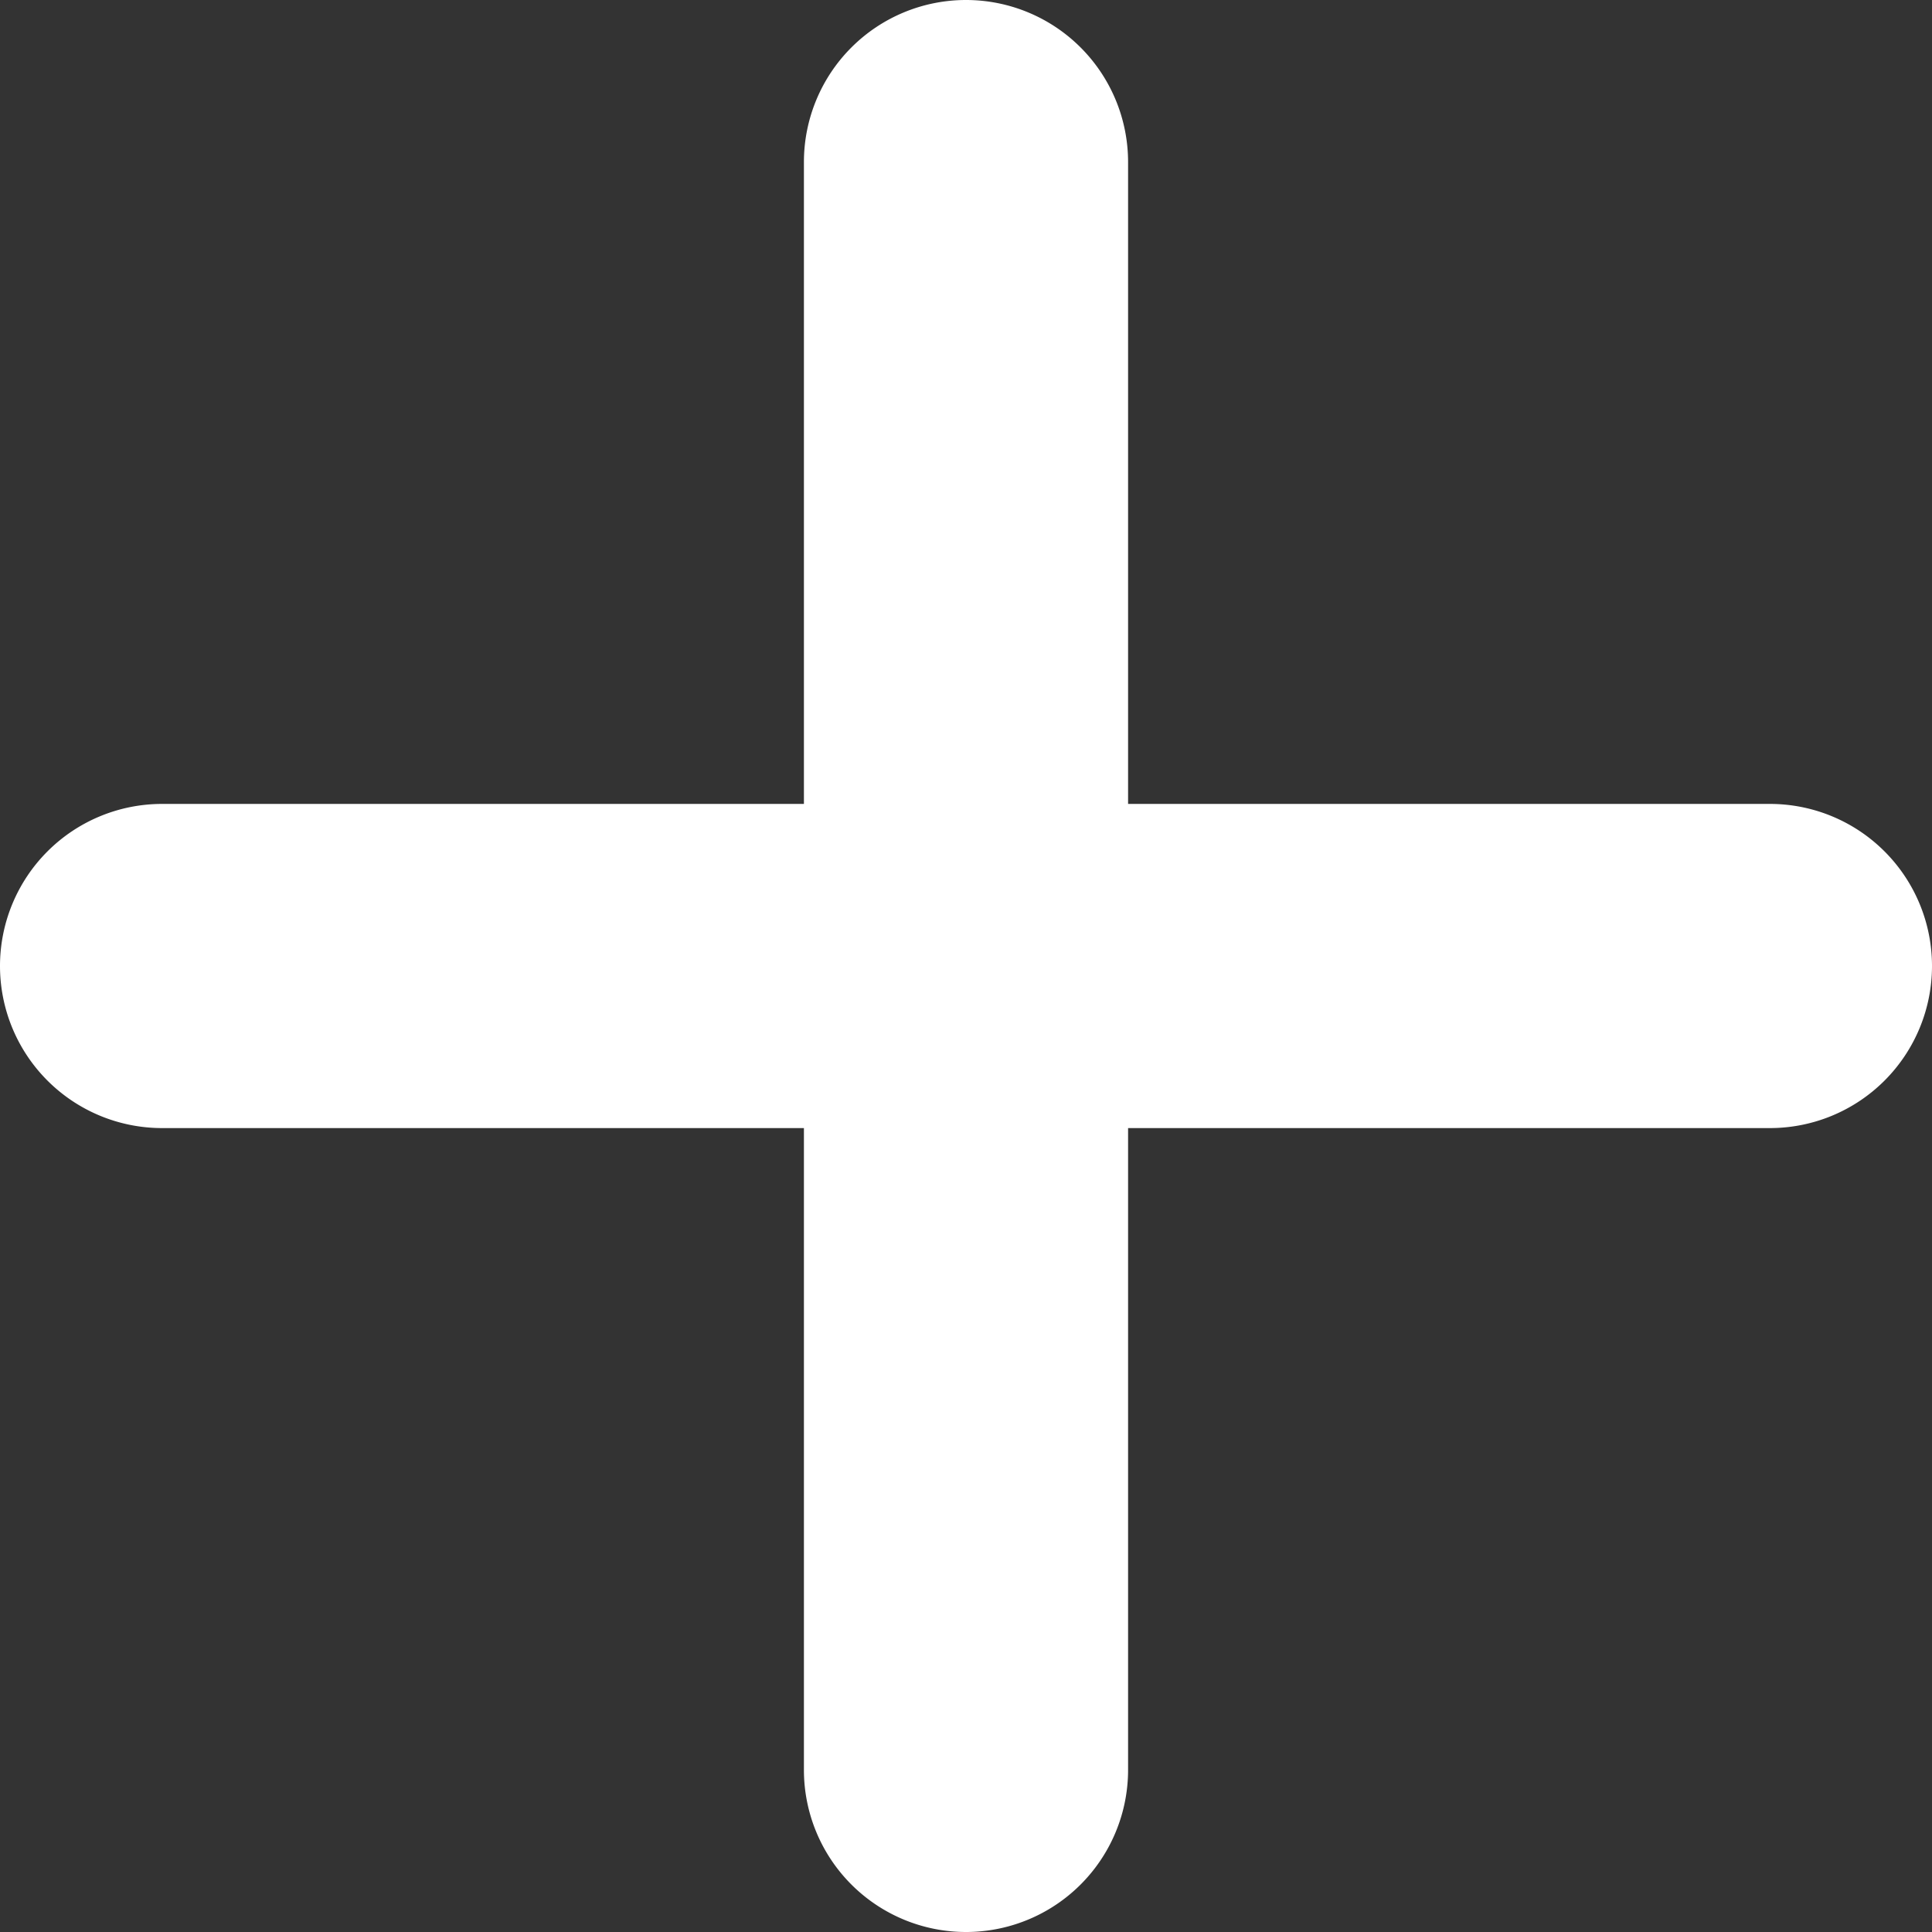<svg id="Слой_1" data-name="Слой 1" xmlns="http://www.w3.org/2000/svg" viewBox="0 0 11.92 11.92"><rect x="0" y="0" width="11.92" height="11.92" fill="#333333" stroke="none"/><defs><style>.cls-1{fill:#fff;}</style></defs><path class="cls-1" d="M8.5,14.46a1,1,0,0,1-1-1V3.54a1,1,0,1,1,2,0v9.92A1,1,0,0,1,8.5,14.46Z" transform="translate(-2.54 -2.54)"/><path class="cls-1" d="M13.46,9.5H3.54a1,1,0,1,1,0-2h9.92a1,1,0,0,1,0,2Z" transform="translate(-2.54 -2.54)"/></svg>